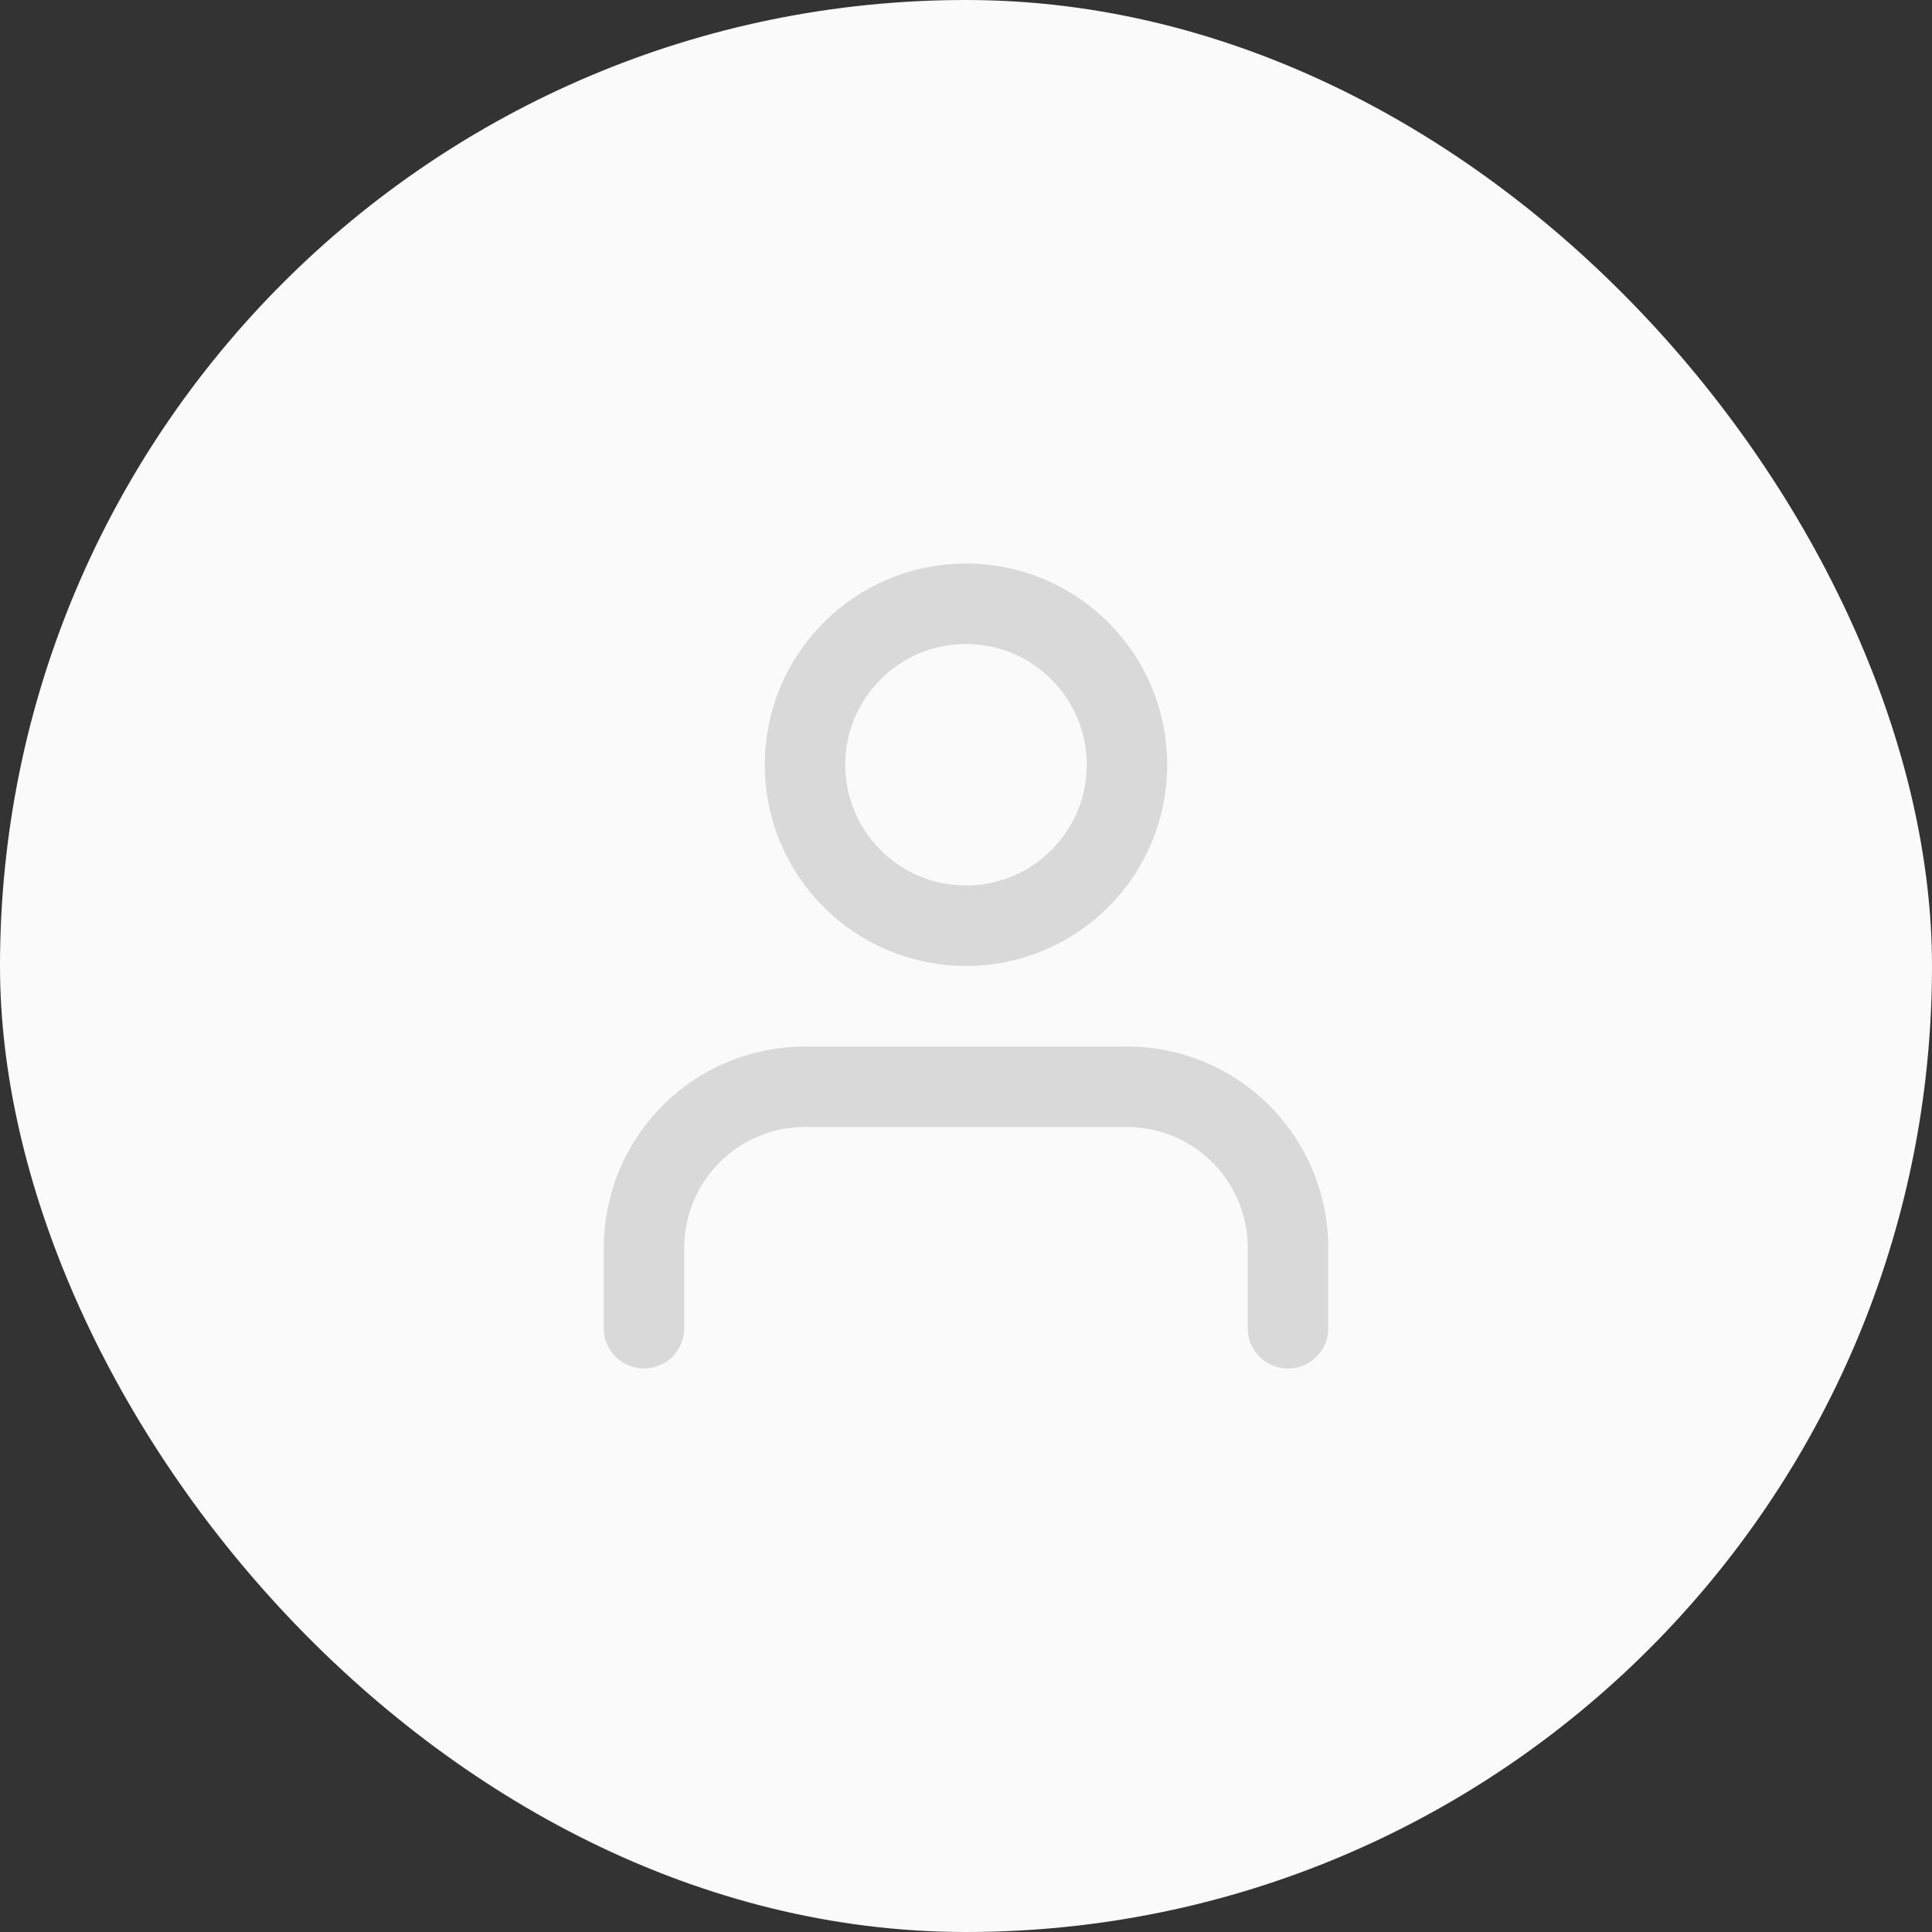 <svg width="96" height="96" viewBox="0 0 96 96" fill="none" xmlns="http://www.w3.org/2000/svg">
<rect x="0" y="0" width="96" height="96" fill="#333333" stroke="none"/>
<rect width="96" height="96" rx="48" fill="#FAFAFA"/>
<path d="M64 66V62C64 59.878 63.157 57.843 61.657 56.343C60.157 54.843 58.122 54 56 54H40C37.878 54 35.843 54.843 34.343 56.343C32.843 57.843 32 59.878 32 62V66M56 38C56 42.418 52.418 46 48 46C43.582 46 40 42.418 40 38C40 33.582 43.582 30 48 30C52.418 30 56 33.582 56 38Z" stroke="#D9D9D9" stroke-width="4" stroke-linecap="round" stroke-linejoin="round"/>
</svg>
